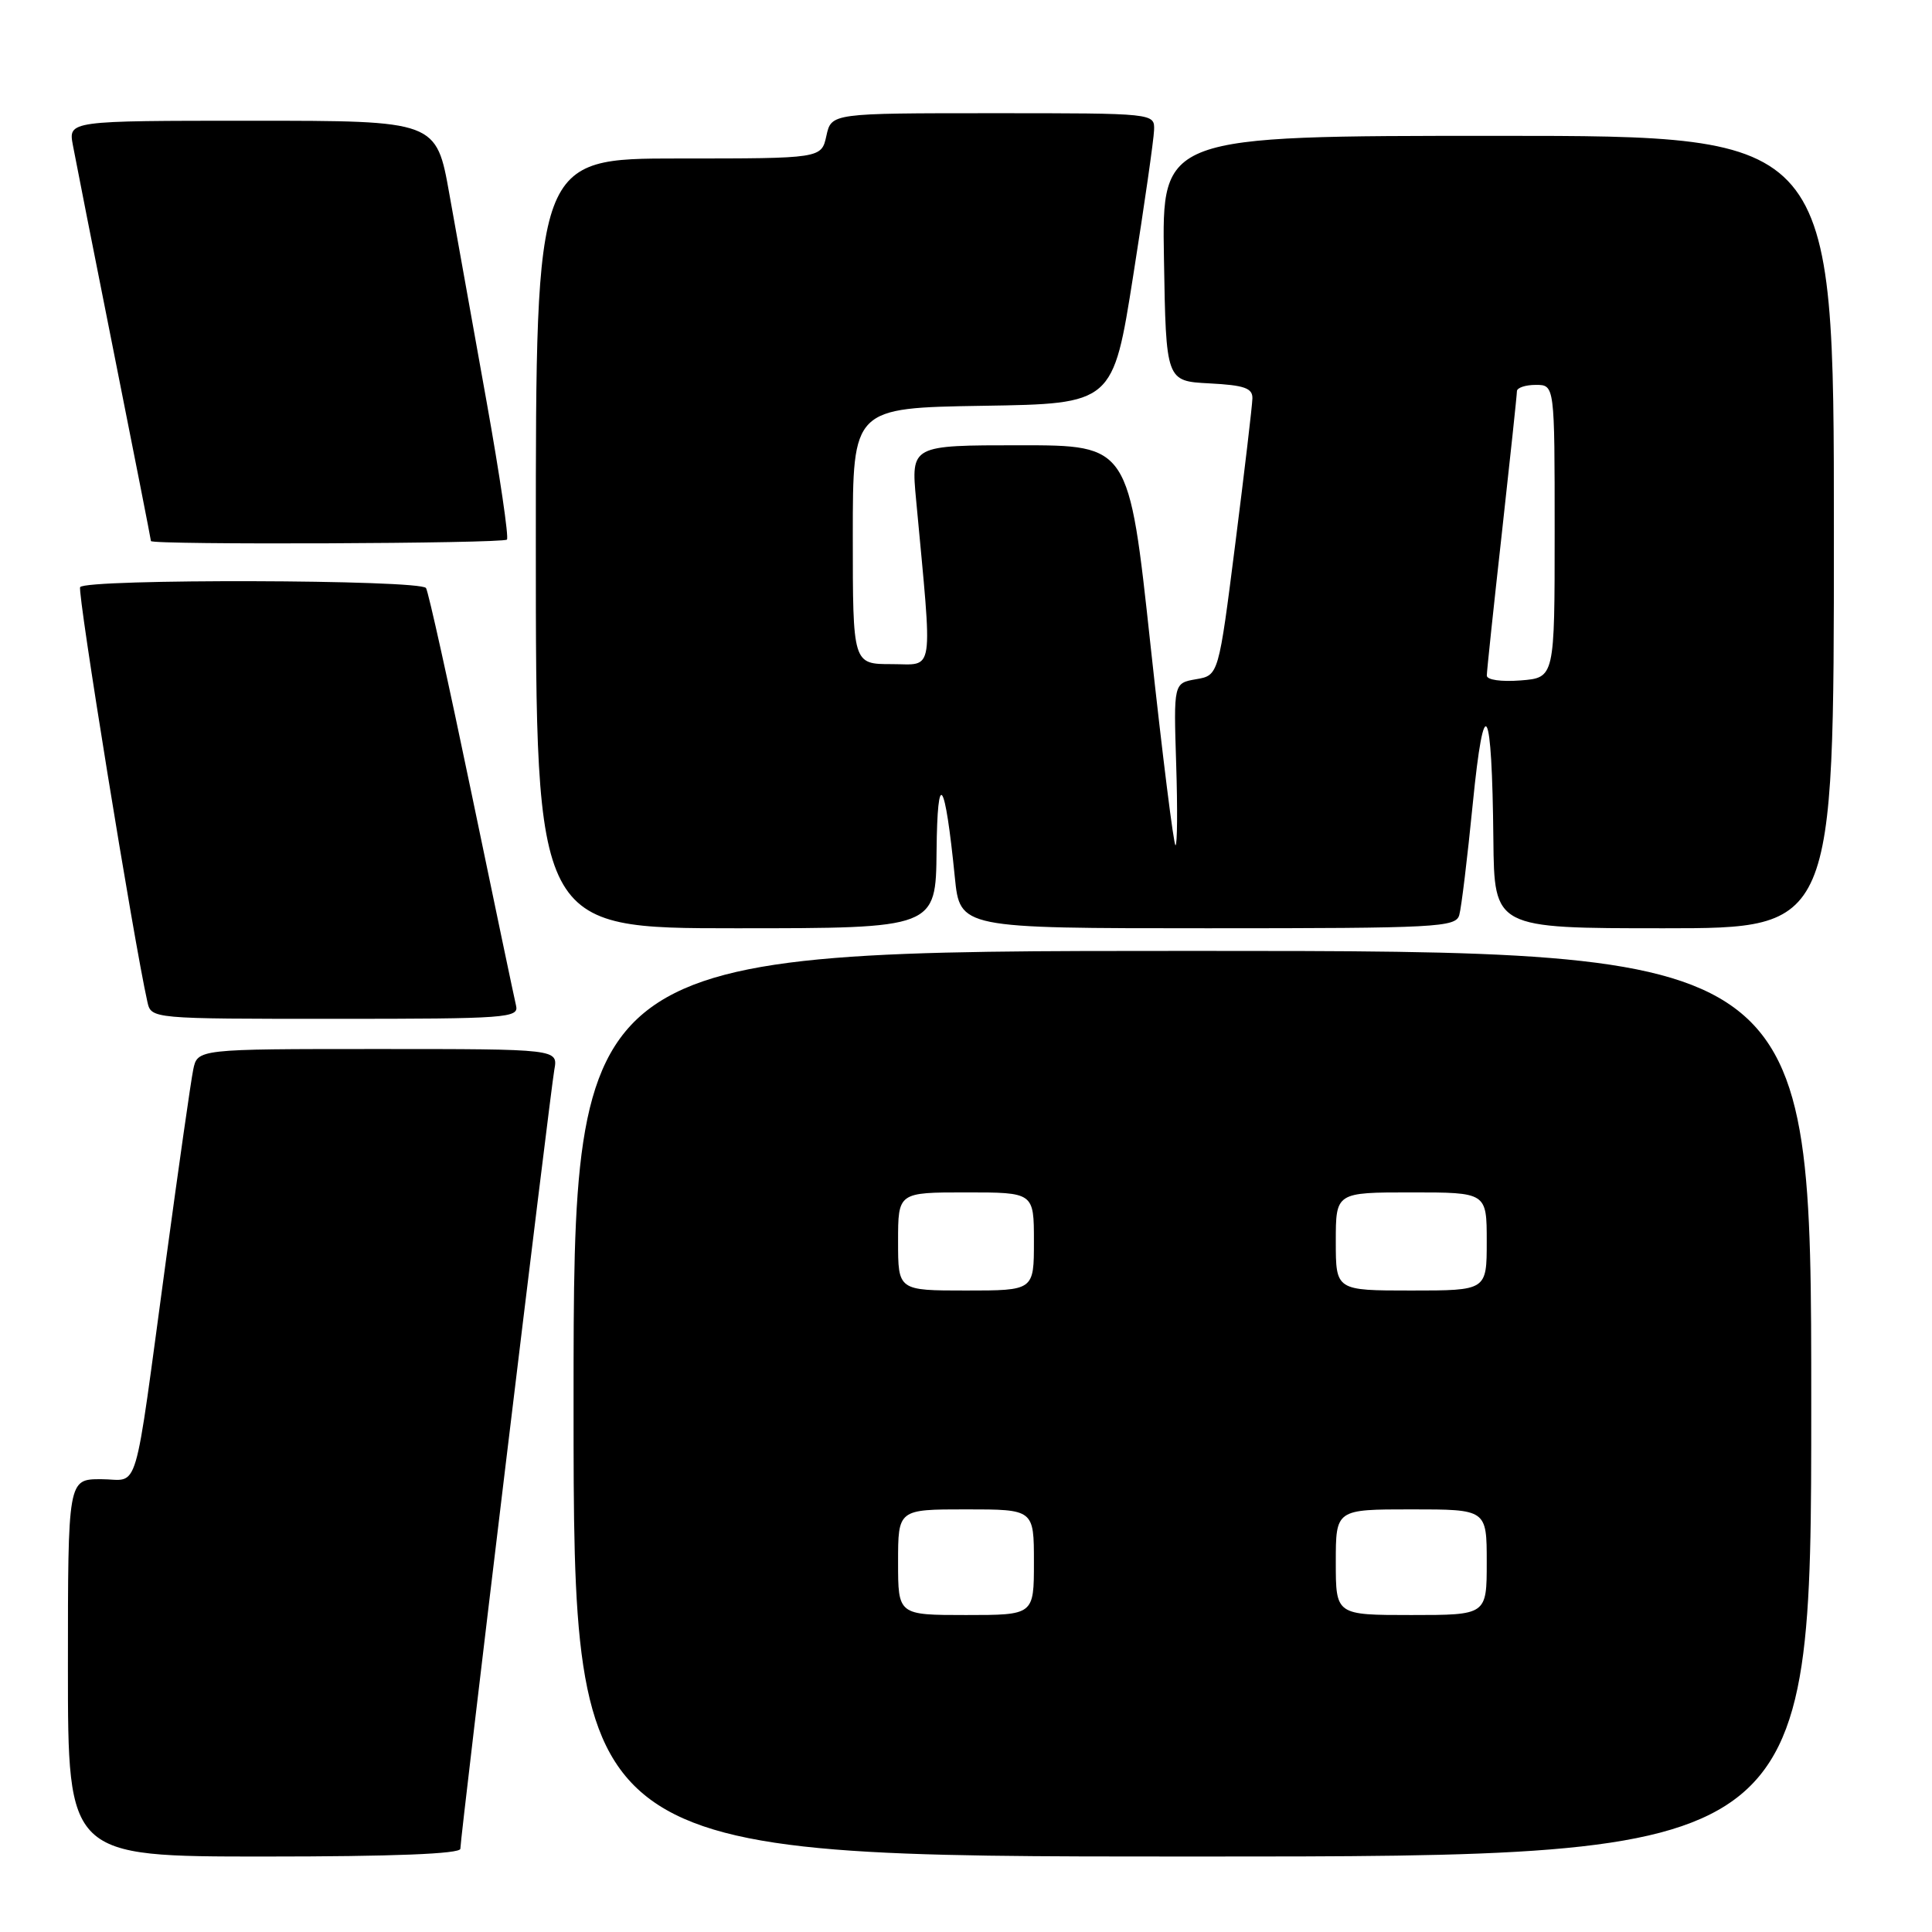 <?xml version="1.0" encoding="UTF-8" standalone="no"?>
<!DOCTYPE svg PUBLIC "-//W3C//DTD SVG 1.1//EN" "http://www.w3.org/Graphics/SVG/1.1/DTD/svg11.dtd" >
<svg xmlns="http://www.w3.org/2000/svg" xmlns:xlink="http://www.w3.org/1999/xlink" version="1.1" viewBox="0 0 256 256">
 <g >
 <path fill="currentColor"
d=" M 61.00 244.97 C 61.00 243.42 72.89 144.91 73.45 141.75 C 73.95 139.00 73.95 139.00 50.05 139.00 C 26.16 139.00 26.16 139.00 25.60 141.75 C 25.29 143.26 23.67 154.62 21.99 167.00 C 17.61 199.24 18.57 196.00 13.39 196.00 C 9.00 196.00 9.00 196.00 9.00 221.00 C 9.00 246.00 9.00 246.00 35.00 246.00 C 52.11 246.00 61.00 245.65 61.00 244.97 Z  M 240.00 186.00 C 240.00 126.00 240.00 126.00 158.00 126.00 C 76.00 126.00 76.00 126.00 76.00 186.00 C 76.00 246.00 76.00 246.00 158.00 246.00 C 240.00 246.00 240.00 246.00 240.00 186.00 Z  M 68.38 133.25 C 68.15 132.29 65.50 119.65 62.49 105.17 C 59.48 90.69 56.77 78.43 56.45 77.92 C 55.75 76.79 11.32 76.67 10.62 77.80 C 10.22 78.45 17.71 124.64 19.53 132.75 C 20.04 135.00 20.04 135.00 44.43 135.00 C 67.15 135.00 68.78 134.88 68.38 133.25 Z  M 124.10 112.75 C 124.21 101.69 125.21 103.12 126.52 116.24 C 127.20 123.00 127.20 123.00 160.03 123.00 C 190.44 123.00 192.90 122.87 193.36 121.25 C 193.64 120.29 194.44 113.65 195.15 106.50 C 196.66 91.29 197.70 93.10 197.88 111.25 C 198.00 123.00 198.00 123.00 220.50 123.00 C 243.00 123.00 243.00 123.00 243.00 70.50 C 243.00 18.00 243.00 18.00 198.48 18.00 C 153.95 18.00 153.95 18.00 154.23 34.25 C 154.50 50.50 154.50 50.50 160.25 50.80 C 164.90 51.04 165.99 51.43 165.95 52.80 C 165.93 53.73 164.91 62.37 163.69 71.99 C 161.47 89.49 161.47 89.49 158.49 90.00 C 155.51 90.52 155.51 90.52 155.85 101.26 C 156.04 107.17 156.00 112.00 155.76 112.00 C 155.52 112.00 154.03 100.08 152.45 85.50 C 149.59 59.00 149.59 59.00 135.15 59.00 C 120.71 59.00 120.71 59.00 121.39 66.25 C 123.59 89.91 123.88 88.00 118.15 88.00 C 113.00 88.00 113.00 88.00 113.00 71.02 C 113.00 54.05 113.00 54.05 130.24 53.77 C 147.48 53.50 147.48 53.50 150.16 36.50 C 151.64 27.15 152.88 18.49 152.92 17.25 C 153.00 15.00 153.00 15.00 131.58 15.00 C 110.16 15.00 110.16 15.00 109.50 18.00 C 108.84 21.00 108.84 21.00 89.92 21.00 C 71.00 21.00 71.00 21.00 71.00 72.00 C 71.00 123.00 71.00 123.00 97.50 123.00 C 124.00 123.00 124.00 123.00 124.10 112.75 Z  M 67.17 71.50 C 67.44 71.22 66.23 63.01 64.48 53.25 C 62.73 43.49 60.51 31.11 59.55 25.75 C 57.82 16.00 57.82 16.00 33.43 16.00 C 9.05 16.00 9.05 16.00 9.66 19.25 C 9.99 21.04 12.45 33.50 15.13 46.94 C 17.81 60.39 20.00 71.52 20.00 71.69 C 20.00 72.22 66.64 72.03 67.17 71.50 Z  M 119.00 207.00 C 119.00 200.00 119.00 200.00 128.00 200.00 C 137.00 200.00 137.00 200.00 137.00 207.00 C 137.00 214.00 137.00 214.00 128.00 214.00 C 119.00 214.00 119.00 214.00 119.00 207.00 Z  M 177.00 207.00 C 177.00 200.00 177.00 200.00 187.00 200.00 C 197.00 200.00 197.00 200.00 197.00 207.00 C 197.00 214.00 197.00 214.00 187.00 214.00 C 177.00 214.00 177.00 214.00 177.00 207.00 Z  M 119.00 164.50 C 119.00 158.00 119.00 158.00 128.00 158.00 C 137.00 158.00 137.00 158.00 137.00 164.50 C 137.00 171.00 137.00 171.00 128.00 171.00 C 119.00 171.00 119.00 171.00 119.00 164.50 Z  M 177.00 164.50 C 177.00 158.00 177.00 158.00 187.00 158.00 C 197.00 158.00 197.00 158.00 197.00 164.50 C 197.00 171.00 197.00 171.00 187.00 171.00 C 177.00 171.00 177.00 171.00 177.00 164.50 Z  M 197.01 89.51 C 197.01 88.95 197.91 80.44 199.01 70.59 C 200.10 60.74 201.00 52.30 201.00 51.84 C 201.00 51.38 202.12 51.00 203.50 51.00 C 206.00 51.00 206.00 51.00 206.00 70.40 C 206.00 89.80 206.00 89.80 201.50 90.16 C 198.90 90.36 197.00 90.09 197.01 89.51 Z "/>
</g>
</svg>